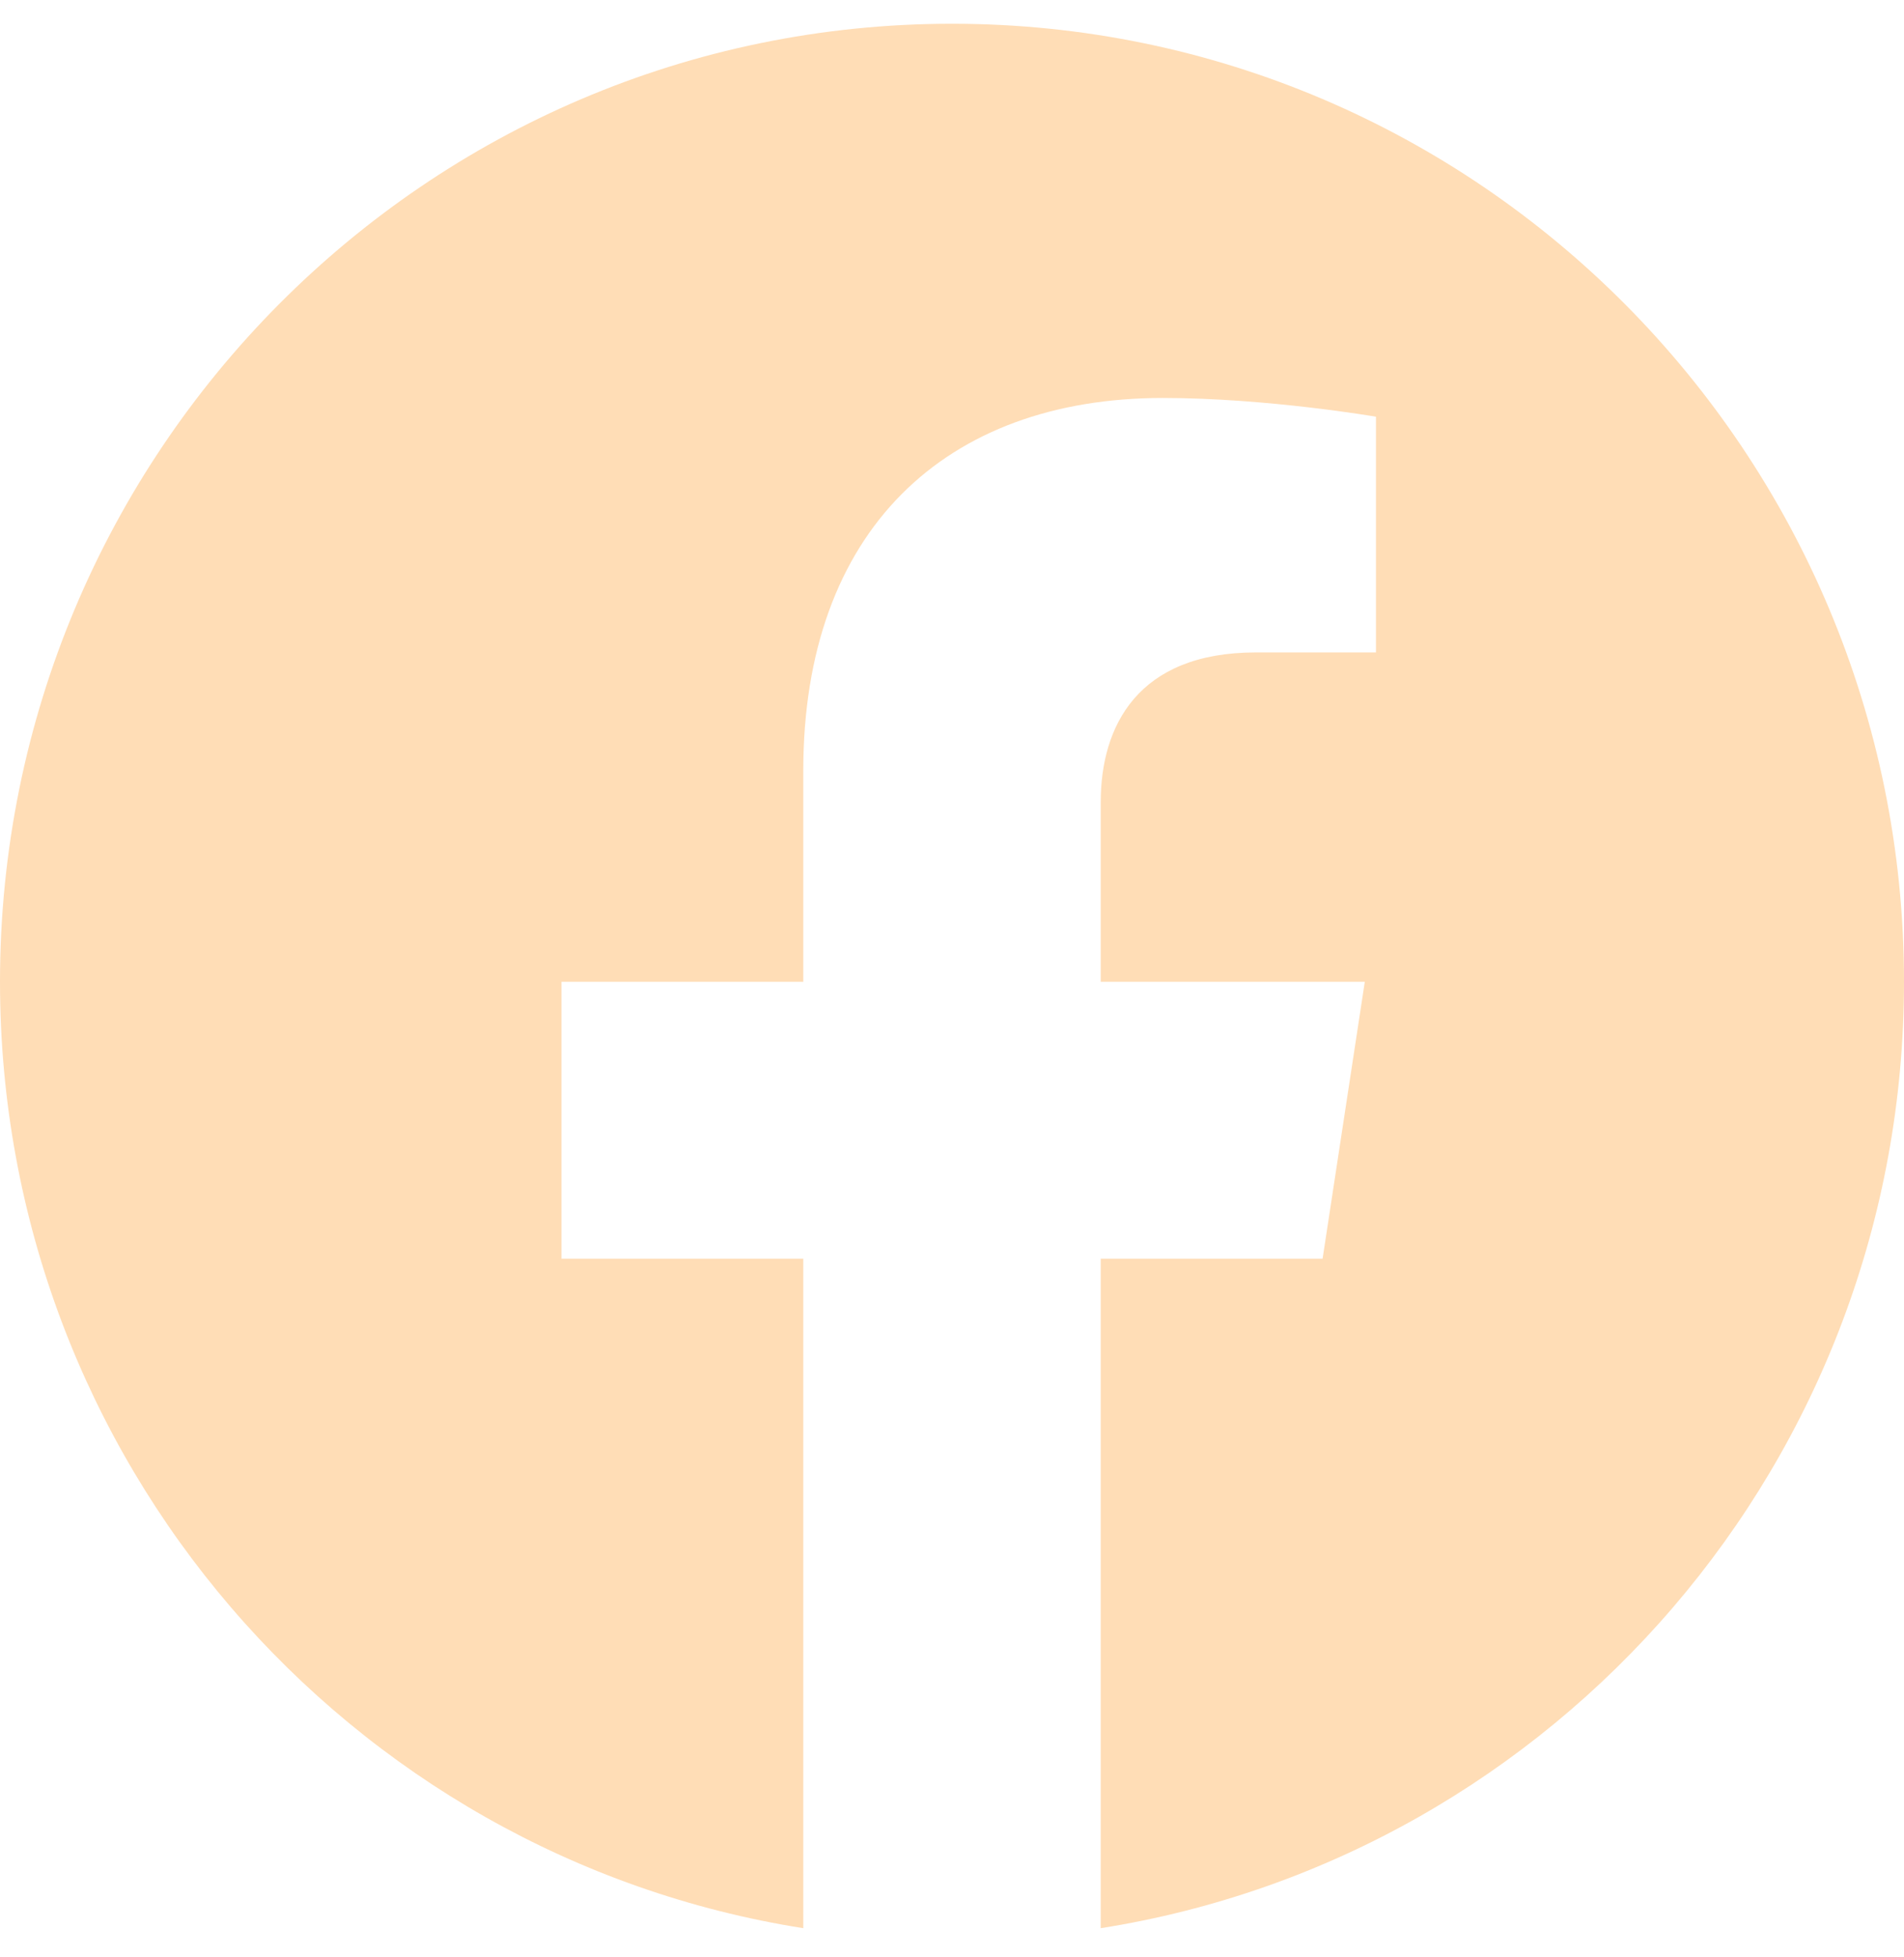<svg width="36" height="37" viewBox="0 0 36 37" fill="none" xmlns="http://www.w3.org/2000/svg">
<path d="M36 18.559C36 8.557 27.941 0.449 18 0.449C8.059 0.449 0 8.557 0 18.559C0 27.598 6.582 35.09 15.188 36.449V23.794H10.617V18.559H15.188V14.569C15.188 10.03 17.875 7.523 21.986 7.523C23.955 7.523 26.016 7.877 26.016 7.877V12.333H23.746C21.51 12.333 20.812 13.729 20.812 15.163V18.559H25.805L25.007 23.794H20.812V36.449C29.418 35.09 36 27.598 36 18.559Z" fill="#FFDDB6"/>
</svg>
